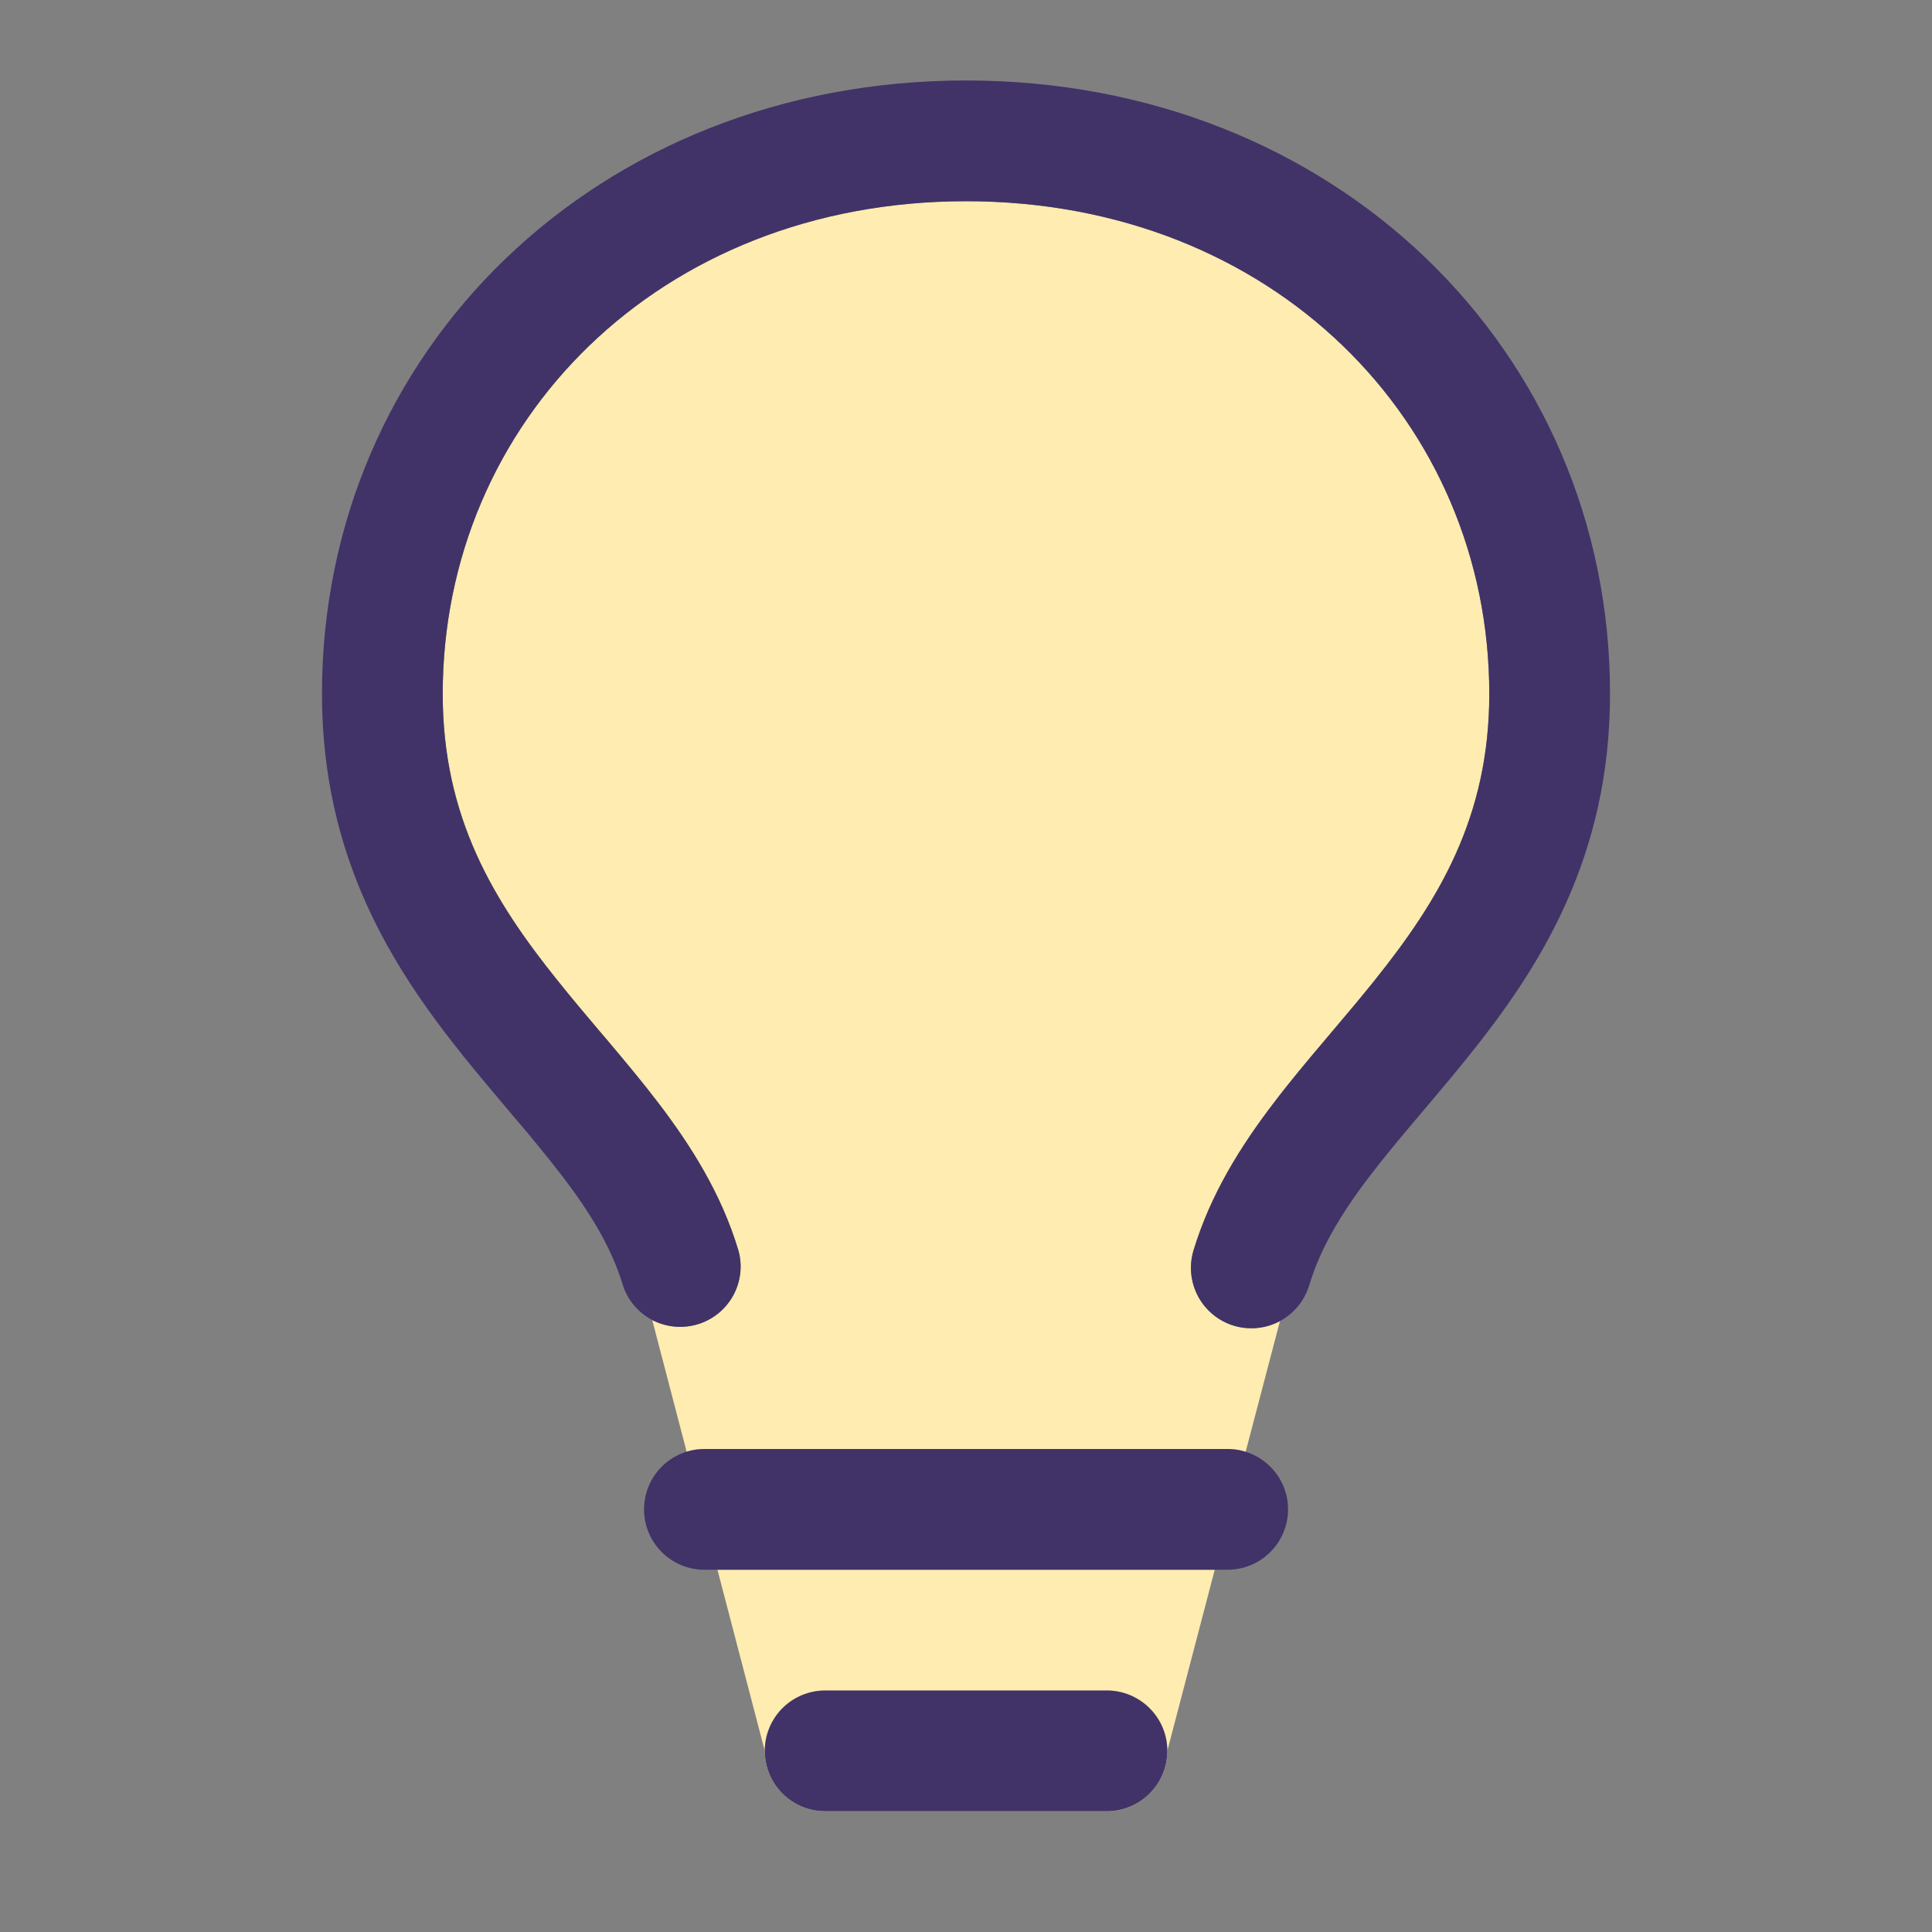 <svg width="20" height="20" viewBox="0 0 20 20" fill="none" xmlns="http://www.w3.org/2000/svg">
<rect x="0" y="0" width="20" height="20" fill="#808080" stroke="none"/>
<g style="mix-blend-mode:multiply">
<path d="M10 2.083C6.825 2.083 4.583 4.369 4.583 7.183C4.583 8.463 5.11 9.326 5.771 10.149C5.913 10.327 6.058 10.498 6.207 10.675L6.21 10.678L6.29 10.772L6.297 10.78C6.47 10.986 6.648 11.198 6.815 11.417C7.152 11.859 7.468 12.357 7.644 12.945C7.688 13.102 7.668 13.27 7.589 13.413C7.51 13.556 7.378 13.662 7.222 13.709C7.065 13.756 6.897 13.74 6.752 13.665L7.108 15.028C7.167 15.009 7.229 15 7.292 15H12.709C12.772 15 12.835 15.01 12.895 15.029L13.25 13.676C13.104 13.754 12.933 13.771 12.774 13.724C12.615 13.676 12.482 13.567 12.403 13.421C12.325 13.275 12.307 13.104 12.355 12.945C12.533 12.357 12.848 11.859 13.186 11.417C13.354 11.195 13.535 10.98 13.711 10.772L13.79 10.678L13.794 10.674C13.943 10.498 14.087 10.327 14.229 10.15C14.89 9.325 15.417 8.463 15.417 7.183C15.417 4.369 13.175 2.083 10 2.083Z" fill="#FFECB0"/>
<path d="M7.917 18.125C7.917 17.959 7.983 17.8 8.1 17.683C8.217 17.566 8.376 17.5 8.542 17.5H11.459C11.624 17.5 11.783 17.566 11.9 17.683C12.018 17.8 12.084 17.959 12.084 18.125L12.575 16.25H7.427L7.917 18.125Z" fill="#FFECB0"/>
<path fill-rule="evenodd" clip-rule="evenodd" d="M8.1 17.683C7.983 17.8 7.917 17.959 7.917 18.125C7.917 18.291 7.983 18.45 8.1 18.567C8.217 18.684 8.376 18.75 8.542 18.75H11.459C11.624 18.75 11.783 18.684 11.9 18.567C12.018 18.45 12.084 18.291 12.084 18.125C12.084 17.959 12.018 17.8 11.9 17.683C11.783 17.566 11.624 17.5 11.459 17.5H8.542C8.376 17.5 8.217 17.566 8.1 17.683ZM7.108 15.028C7.167 15.009 7.229 15 7.292 15H12.709C12.772 15 12.835 15.01 12.895 15.029L12.575 16.25H7.427L7.108 15.028Z" fill="#FFECB0"/>
<path fill-rule="evenodd" clip-rule="evenodd" d="M10 2.083C6.825 2.083 4.583 4.369 4.583 7.183C4.583 8.463 5.11 9.326 5.771 10.149C5.914 10.328 6.06 10.501 6.21 10.678L6.29 10.772C6.465 10.98 6.646 11.195 6.815 11.417C7.152 11.859 7.468 12.357 7.644 12.945C7.688 13.102 7.668 13.27 7.589 13.413C7.51 13.556 7.378 13.662 7.222 13.709C7.065 13.756 6.897 13.74 6.752 13.665C6.608 13.589 6.498 13.46 6.448 13.305C6.333 12.922 6.117 12.563 5.82 12.174C5.663 11.972 5.502 11.774 5.335 11.579L5.258 11.488C5.109 11.311 4.95 11.124 4.796 10.932C4.059 10.013 3.333 8.876 3.333 7.182C3.333 3.636 6.179 0.833 10 0.833C13.821 0.833 16.667 3.635 16.667 7.183C16.667 8.876 15.942 10.013 15.204 10.932C15.05 11.124 14.892 11.311 14.742 11.488L14.665 11.579C14.49 11.786 14.328 11.98 14.18 12.174C13.883 12.563 13.668 12.922 13.553 13.305C13.505 13.464 13.396 13.597 13.25 13.676C13.104 13.754 12.933 13.771 12.774 13.724C12.615 13.676 12.482 13.567 12.403 13.421C12.325 13.275 12.307 13.104 12.355 12.945C12.533 12.357 12.848 11.859 13.186 11.417C13.354 11.195 13.535 10.98 13.711 10.772L13.79 10.678C13.94 10.501 14.086 10.328 14.229 10.15C14.89 9.325 15.417 8.463 15.417 7.183C15.417 4.369 13.175 2.083 10 2.083ZM7.917 18.125C7.917 17.959 7.983 17.8 8.1 17.683C8.217 17.566 8.376 17.5 8.542 17.5H11.459C11.624 17.5 11.783 17.566 11.9 17.683C12.018 17.8 12.084 17.959 12.084 18.125C12.084 18.291 12.018 18.45 11.9 18.567C11.783 18.684 11.624 18.75 11.459 18.75H8.542C8.376 18.75 8.217 18.684 8.1 18.567C7.983 18.45 7.917 18.291 7.917 18.125ZM7.292 15C7.126 15 6.967 15.066 6.85 15.183C6.733 15.3 6.667 15.459 6.667 15.625C6.667 15.791 6.733 15.95 6.85 16.067C6.967 16.184 7.126 16.25 7.292 16.25H12.709C12.874 16.25 13.033 16.184 13.15 16.067C13.268 15.95 13.334 15.791 13.334 15.625C13.334 15.459 13.268 15.3 13.15 15.183C13.033 15.066 12.874 15 12.709 15H7.292Z" fill="#413368"/>
</g>
</svg>
